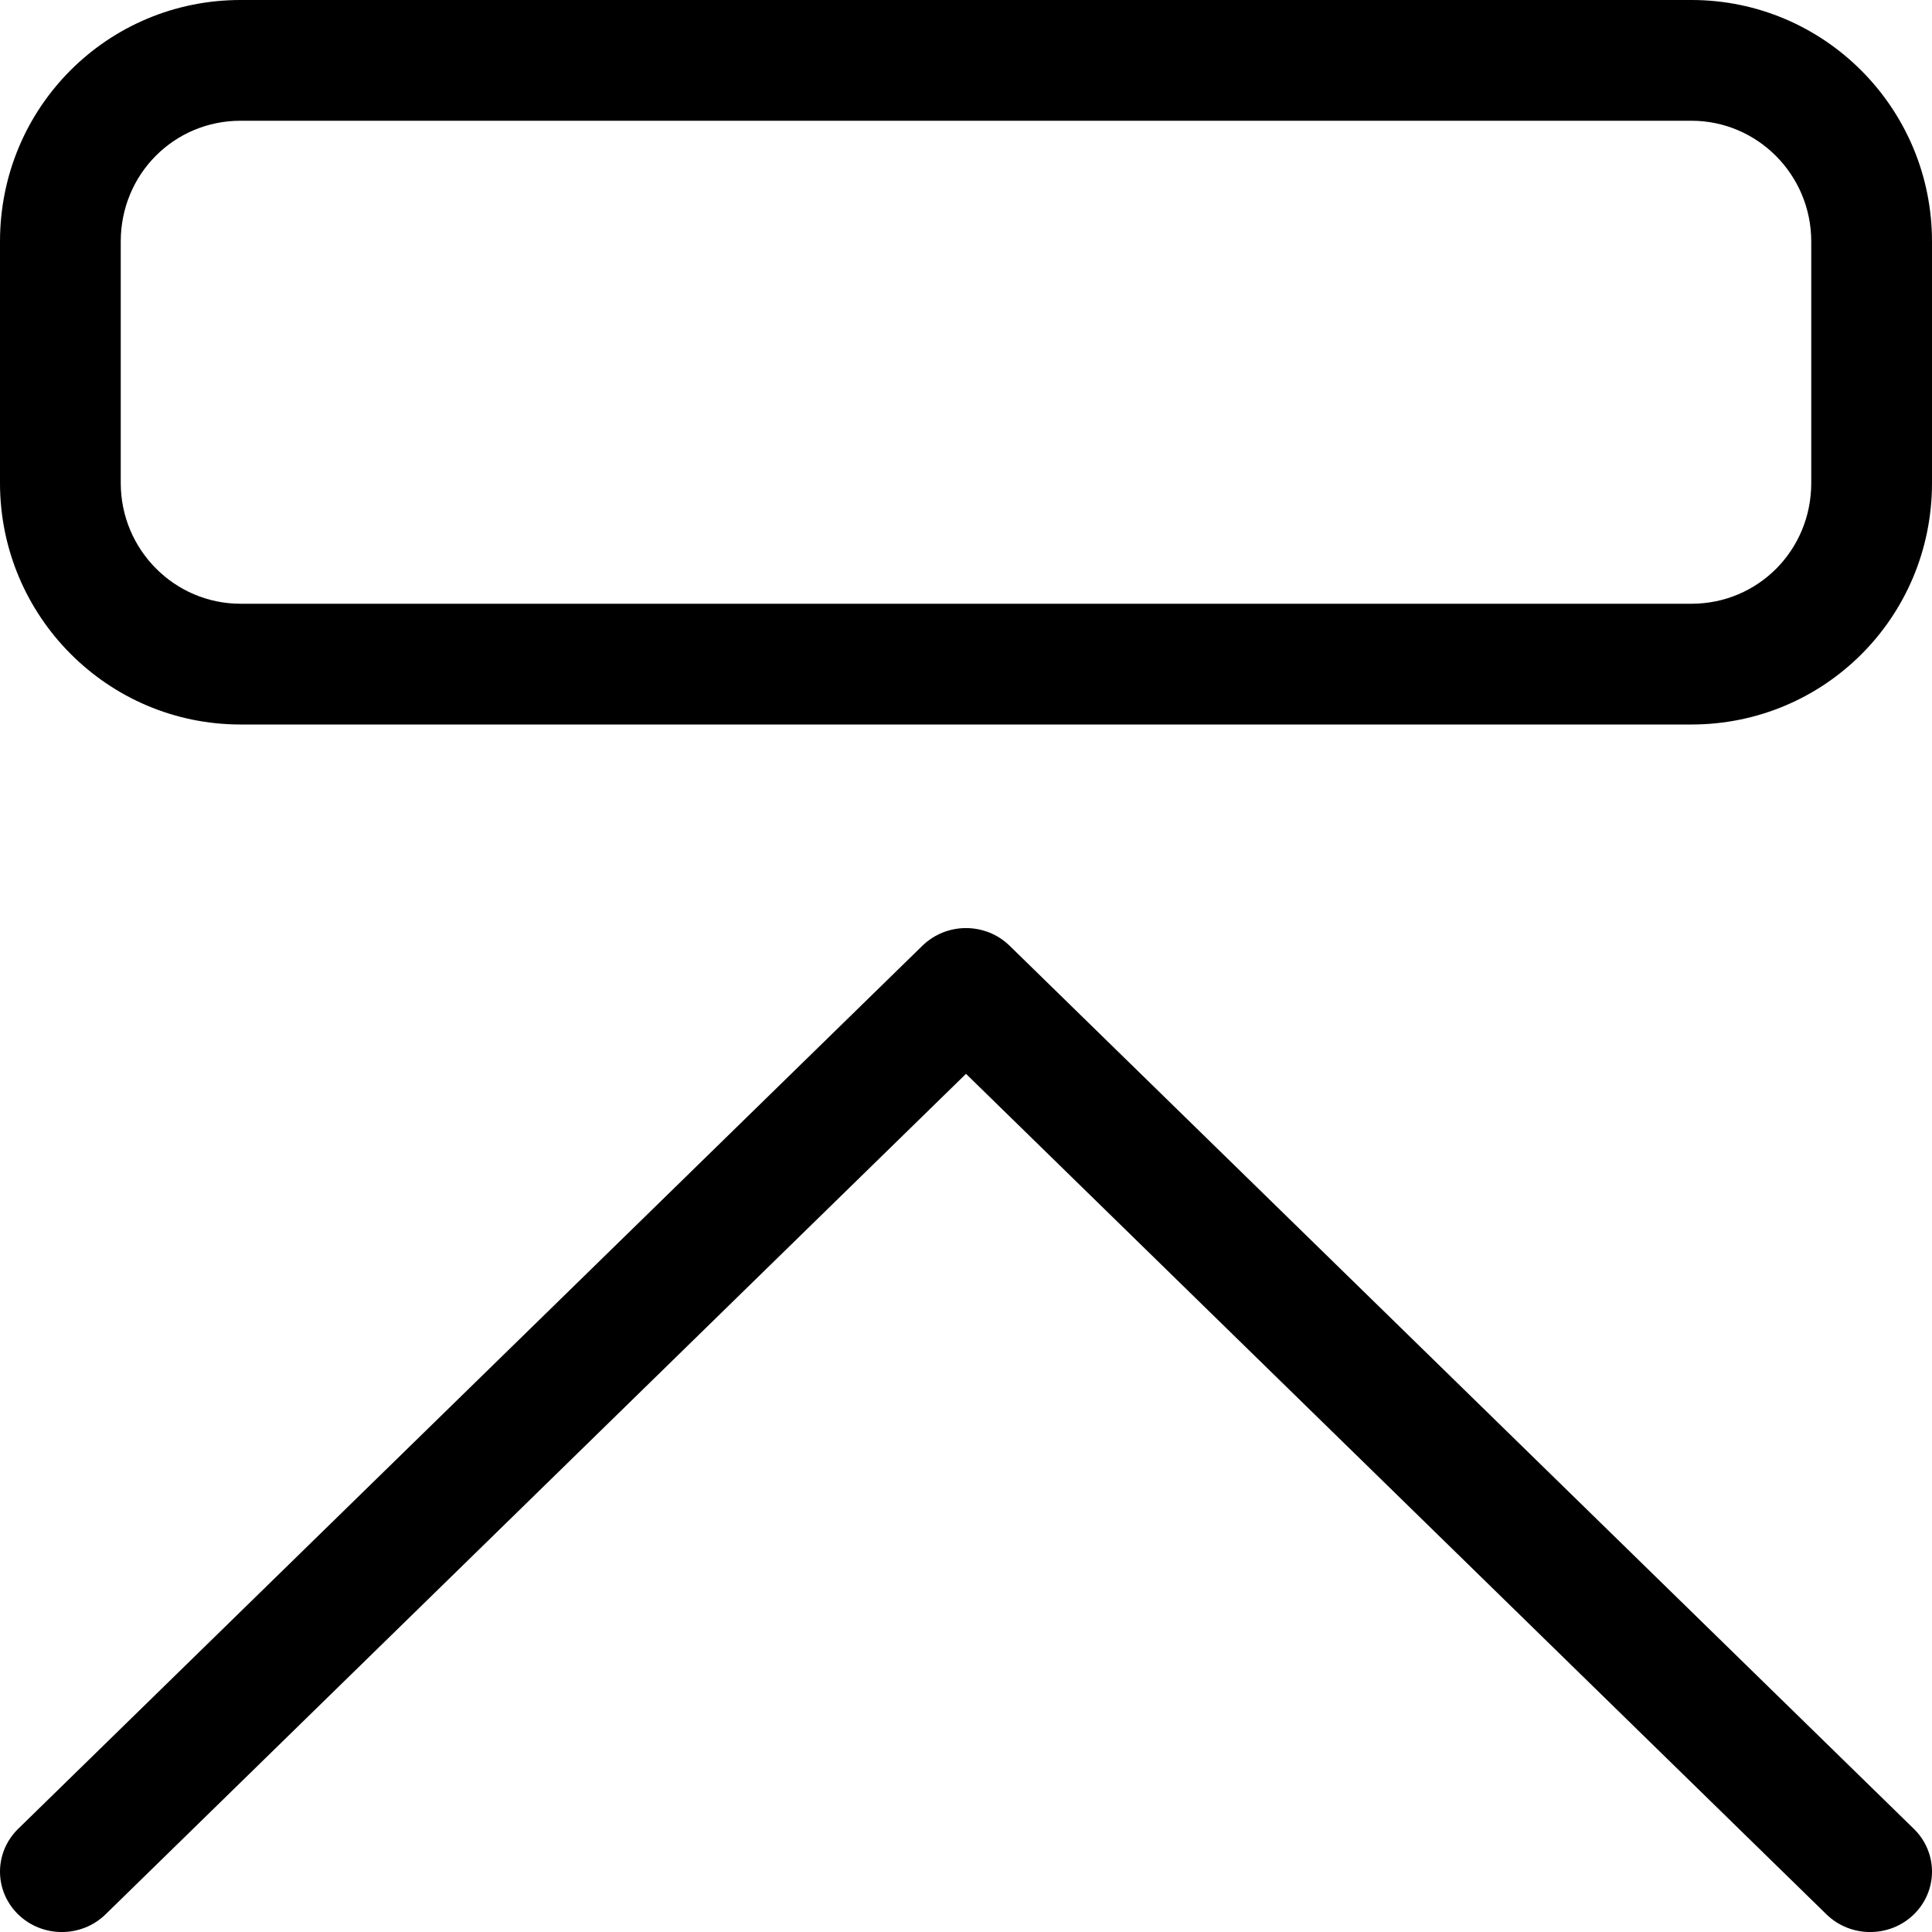 <svg xmlns="http://www.w3.org/2000/svg" width="16" height="16" viewBox="0 0 16 16">
  <g fill="none" fill-rule="evenodd">
    <rect width="16" height="16"/>
    <path fill="#000000" fill-rule="nonzero" d="M1.992,16 C0.892,16 0,15.113 0,14 L0,12 C0,10.895 0.893,10 1.992,10 L14.008,10 C15.108,10 16,10.887 16,12 L16,14 C16,15.105 15.107,16 14.008,16 L1.992,16 Z M1,12 L1,14 C1,14.558 1.442,15 1.992,15 L14.008,15 C14.554,15 15,14.553 15,14 L15,12 C15,11.442 14.558,11 14.008,11 L1.992,11 C1.446,11 1,11.447 1,12 Z M15.126,0.146 C15.326,-0.049 15.65,-0.049 15.85,0.146 C16.05,0.342 16.05,0.658 15.85,0.854 L8.362,8.167 C8.162,8.363 7.838,8.363 7.638,8.167 L0.15,0.854 C-0.05,0.658 -0.05,0.342 0.15,0.146 C0.35,-0.049 0.674,-0.049 0.874,0.146 L8,7.107 L15.126,0.146 Z" transform="matrix(1 0 0 -1 0 16)"/>
  </g>
</svg>
